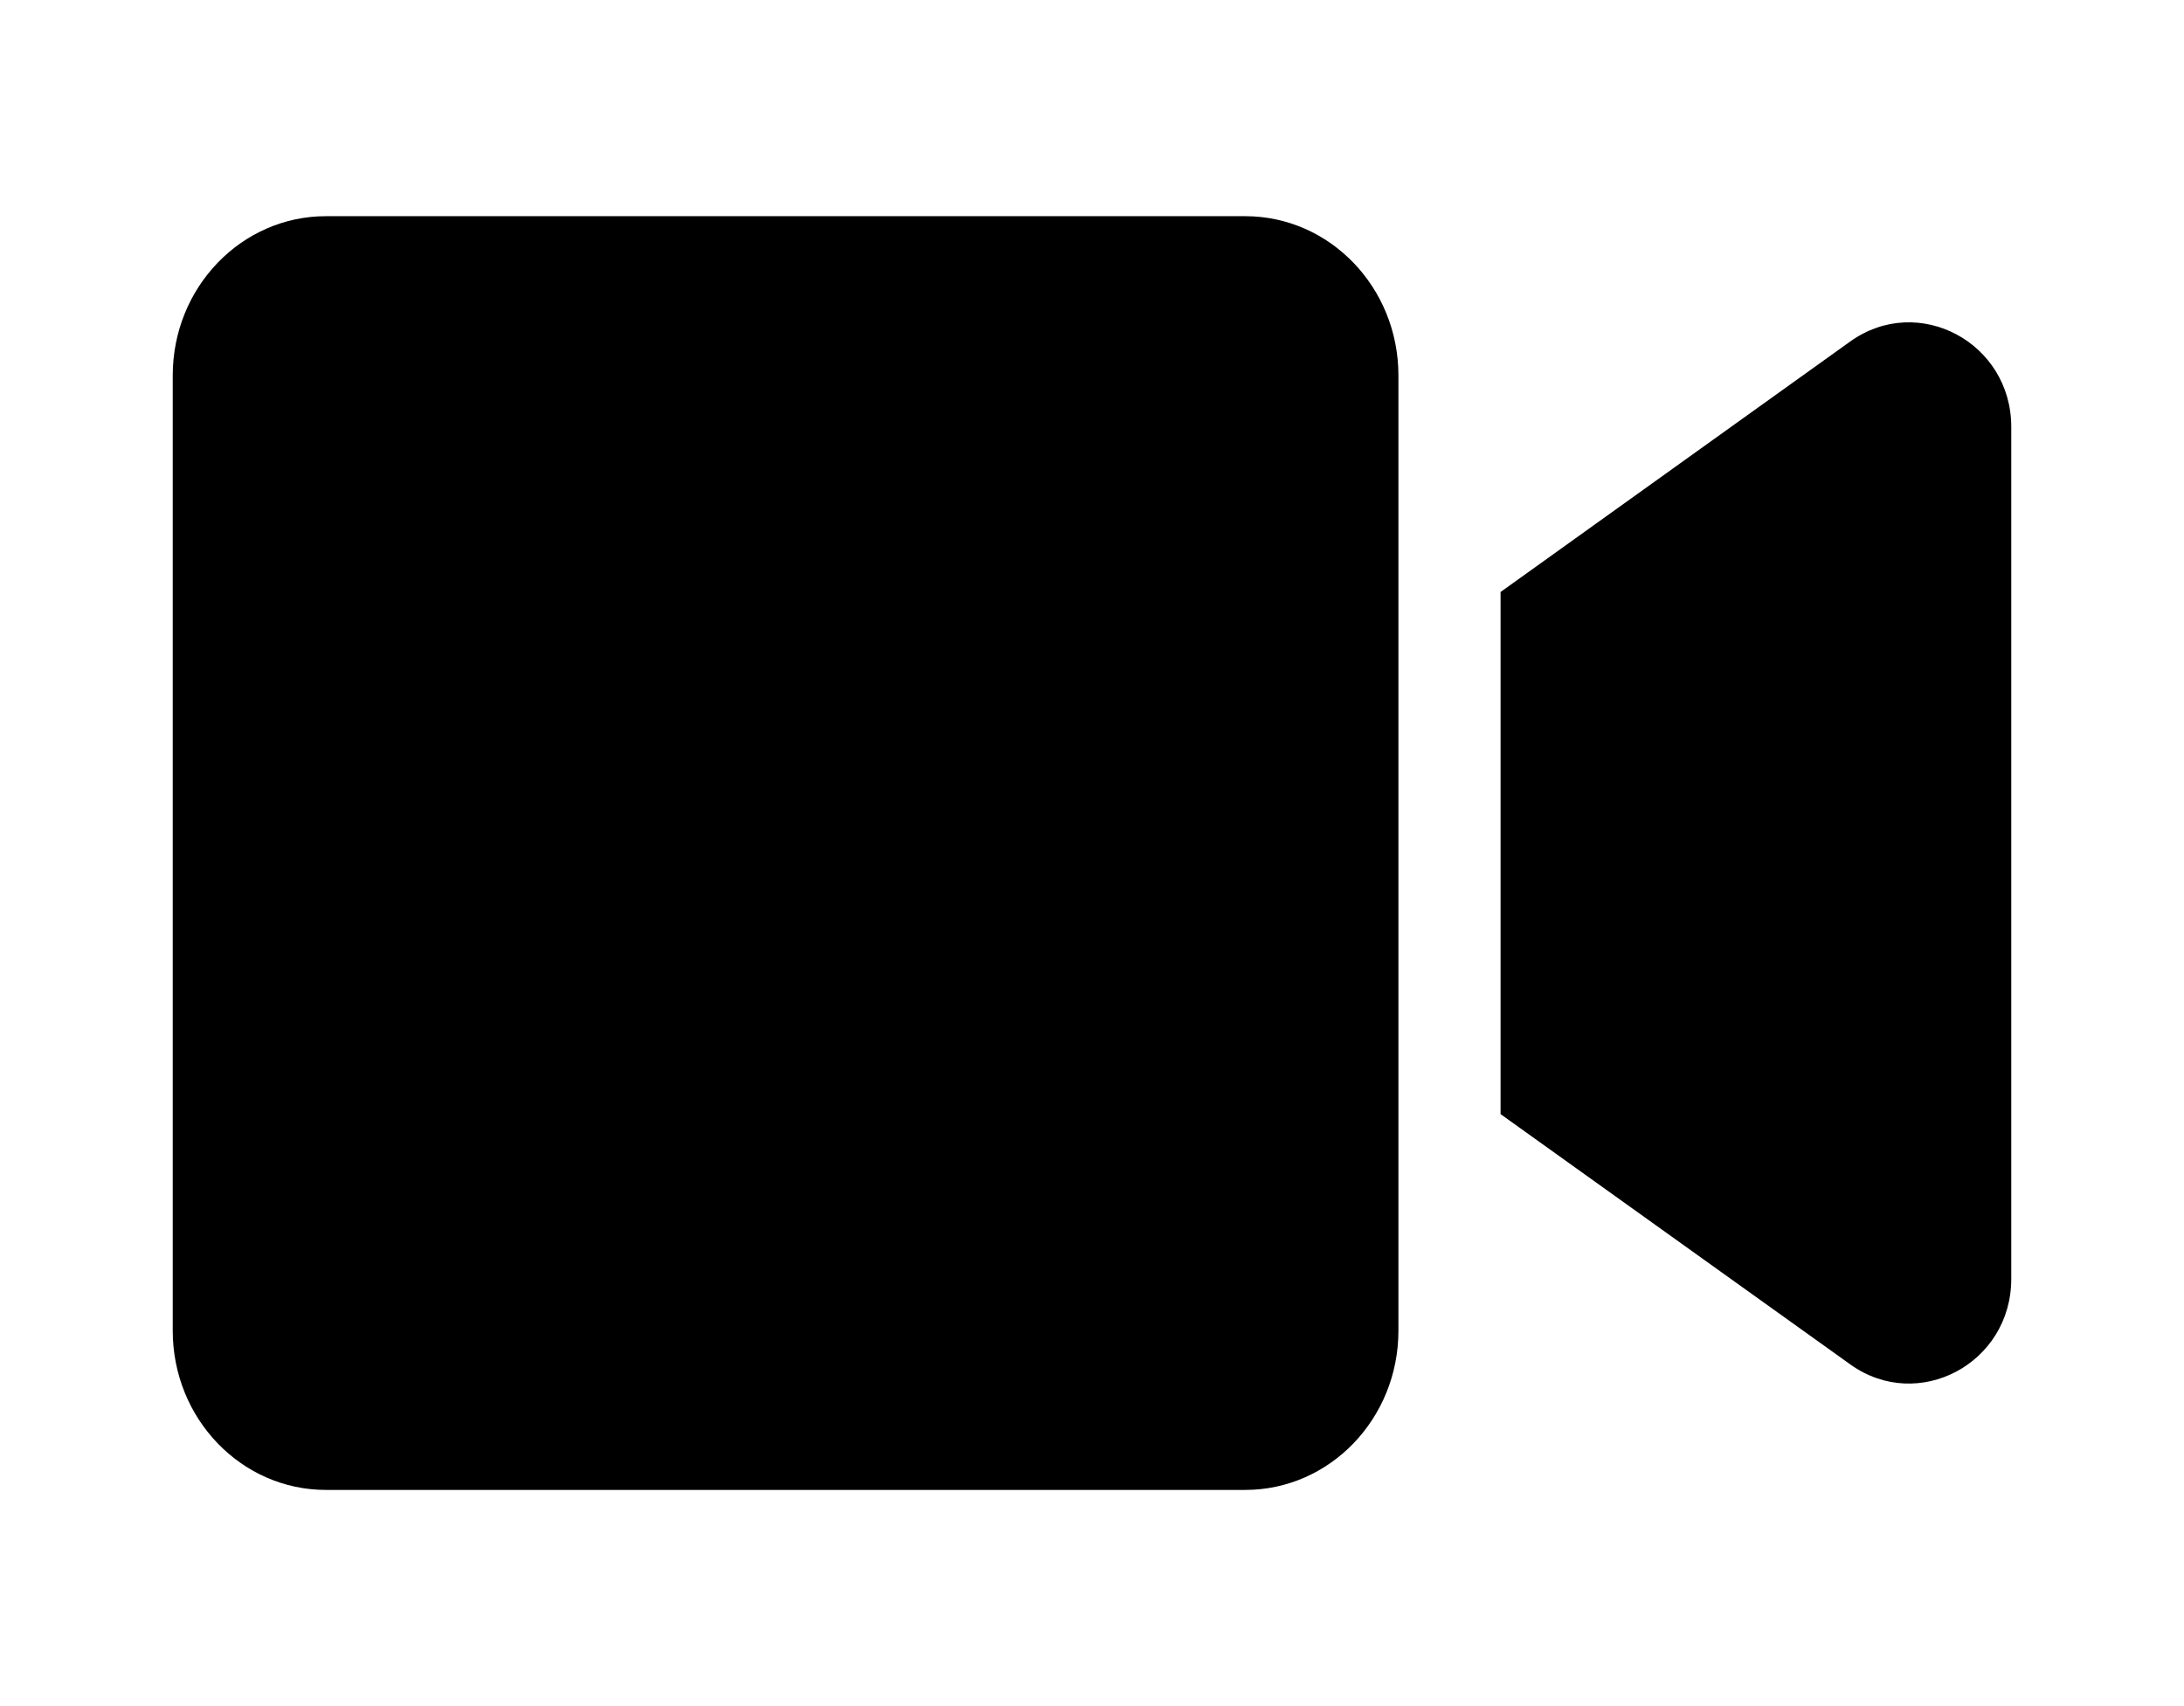 <?xml version="1.0" encoding="UTF-8" standalone="no"?>
<svg
   viewBox="0 0 640 500"
   version="1.1"
   id="svg975"
   sodipodi:docname="video-solid.svg"
   width="640"
   height="500"
   inkscape:version="1.1.1 (c3084ef, 2021-09-22)"
   xmlns:inkscape="http://www.inkscape.org/namespaces/inkscape"
   xmlns:sodipodi="http://sodipodi.sourceforge.net/DTD/sodipodi-0.dtd"
   xmlns="http://www.w3.org/2000/svg"
   xmlns:svg="http://www.w3.org/2000/svg">
  <defs
     id="defs979" />
  <sodipodi:namedview
     id="namedview977"
     pagecolor="#ffffff"
     bordercolor="#666666"
     borderopacity="1.0"
     inkscape:pageshadow="2"
     inkscape:pageopacity="0.0"
     inkscape:pagecheckerboard="0"
     showgrid="false"
     inkscape:zoom="0.41272935"
     inkscape:cx="270.15282"
     inkscape:cy="162.33398"
     inkscape:window-width="1440"
     inkscape:window-height="900"
     inkscape:window-x="0"
     inkscape:window-y="0"
     inkscape:window-maximized="0"
     inkscape:current-layer="svg975" />
  <!--! Font Awesome Pro 6.1.0 by @fontawesome - https://fontawesome.com License - https://fontawesome.com/license (Commercial License) Copyright 2022 Fonticons, Inc. -->
  <path
     d="m 409.793,110.017 v 279.966 c 0,25.77 -20.101,46.661 -44.897,46.661 H 95.517 c -24.796,0 -44.897,-20.89 -44.897,-46.661 V 110.017 c 0,-25.77 20.101,-46.661 44.897,-46.661 h 269.38 c 24.787,0 44.897,20.89 44.897,46.661 z m 179.587,15.068 v 249.733 c 0,24.789 -27.284,39.263 -47.132,25.071 L 439.724,326.505 V 173.495 l 102.514,-73.452 c 19.923,-14.202 47.141,0.35 47.141,25.041 z"
     id="path973-0"
     style="stroke-width:0.954" />
</svg>
